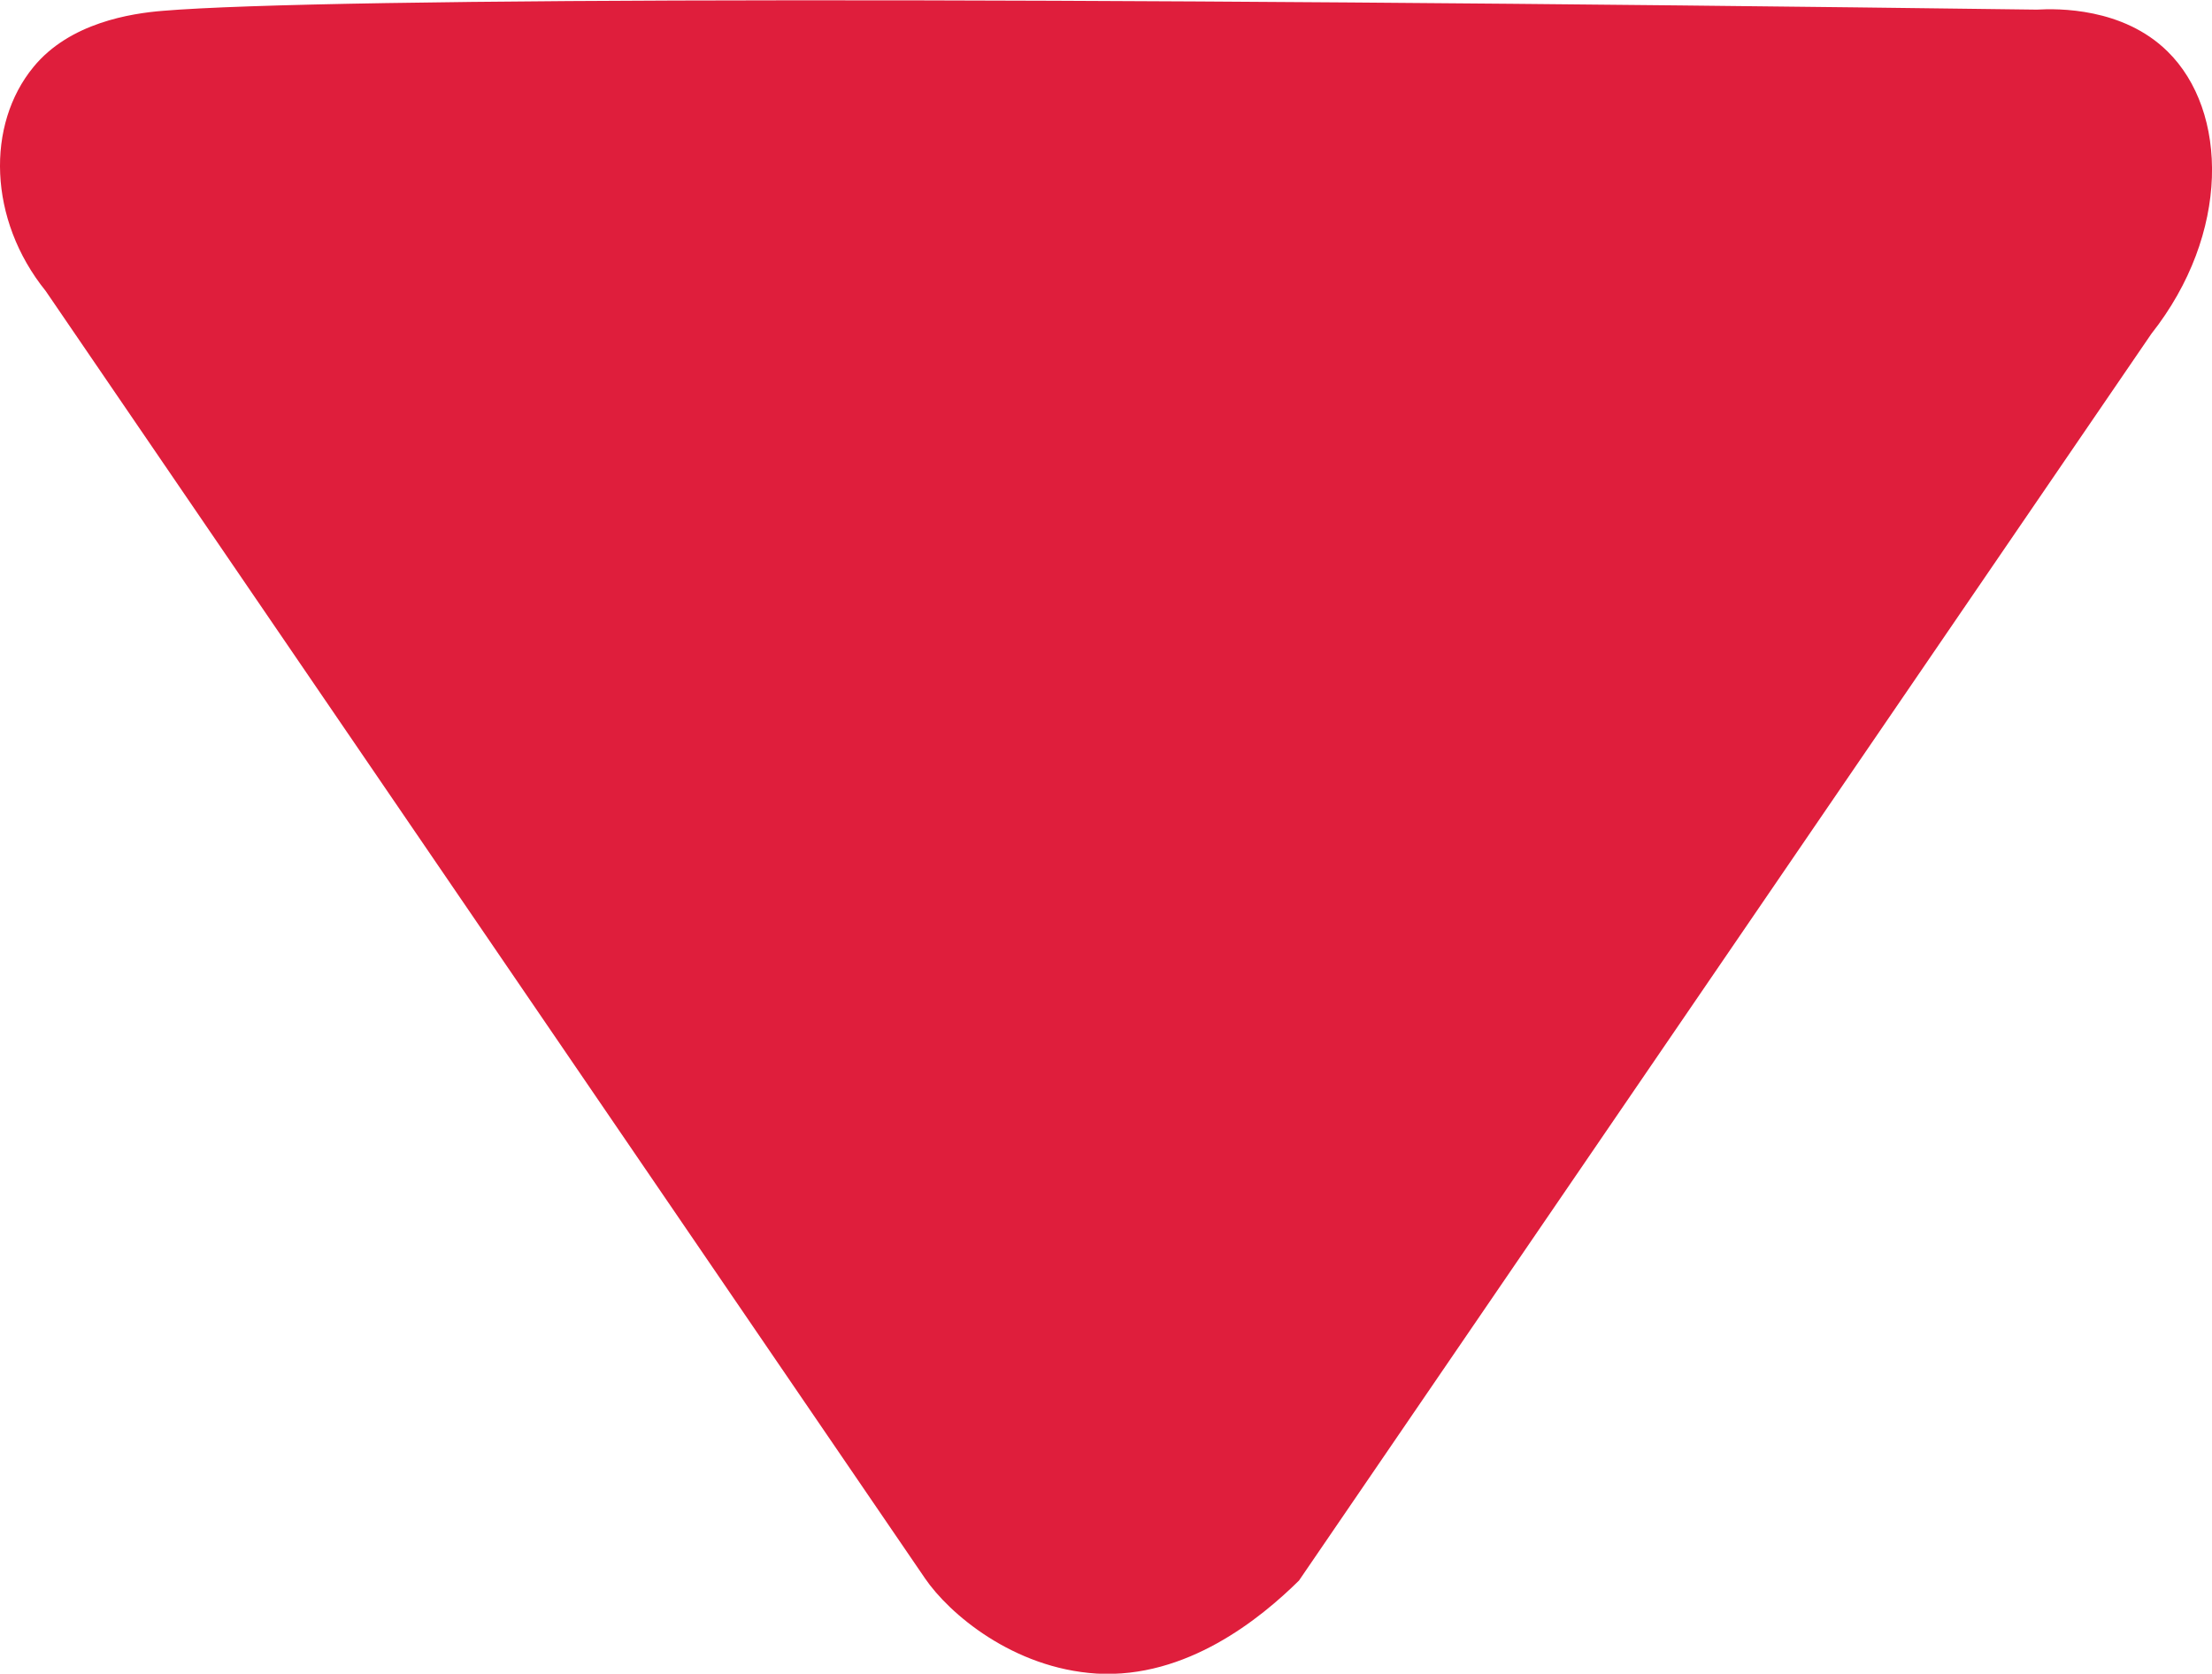 <svg xmlns="http://www.w3.org/2000/svg" viewBox="0 0 344.63 260.77"><defs><style>.cls-1{fill:#df1e3c;}</style></defs><title>arrr</title><g id="Capa_2" data-name="Capa 2"><g id="Capa_1-2" data-name="Capa 1"><path class="cls-1" d="M202.38,246.26,335.19,52c12.3-15.59,12-34.69,2.5-44-6.94-6.82-17.06-6.69-20.37-6.5-153.52-2-266.38-1.94-292,.19-4.86.4-14.44,1.83-20.1,8.74-7.41,9-7.07,23.79,1.9,34.91l137,200.58c3.73,5.47,13.69,14,26.71,14.83C184.87,261.58,196.39,252.17,202.38,246.26Z"/></g></g></svg>